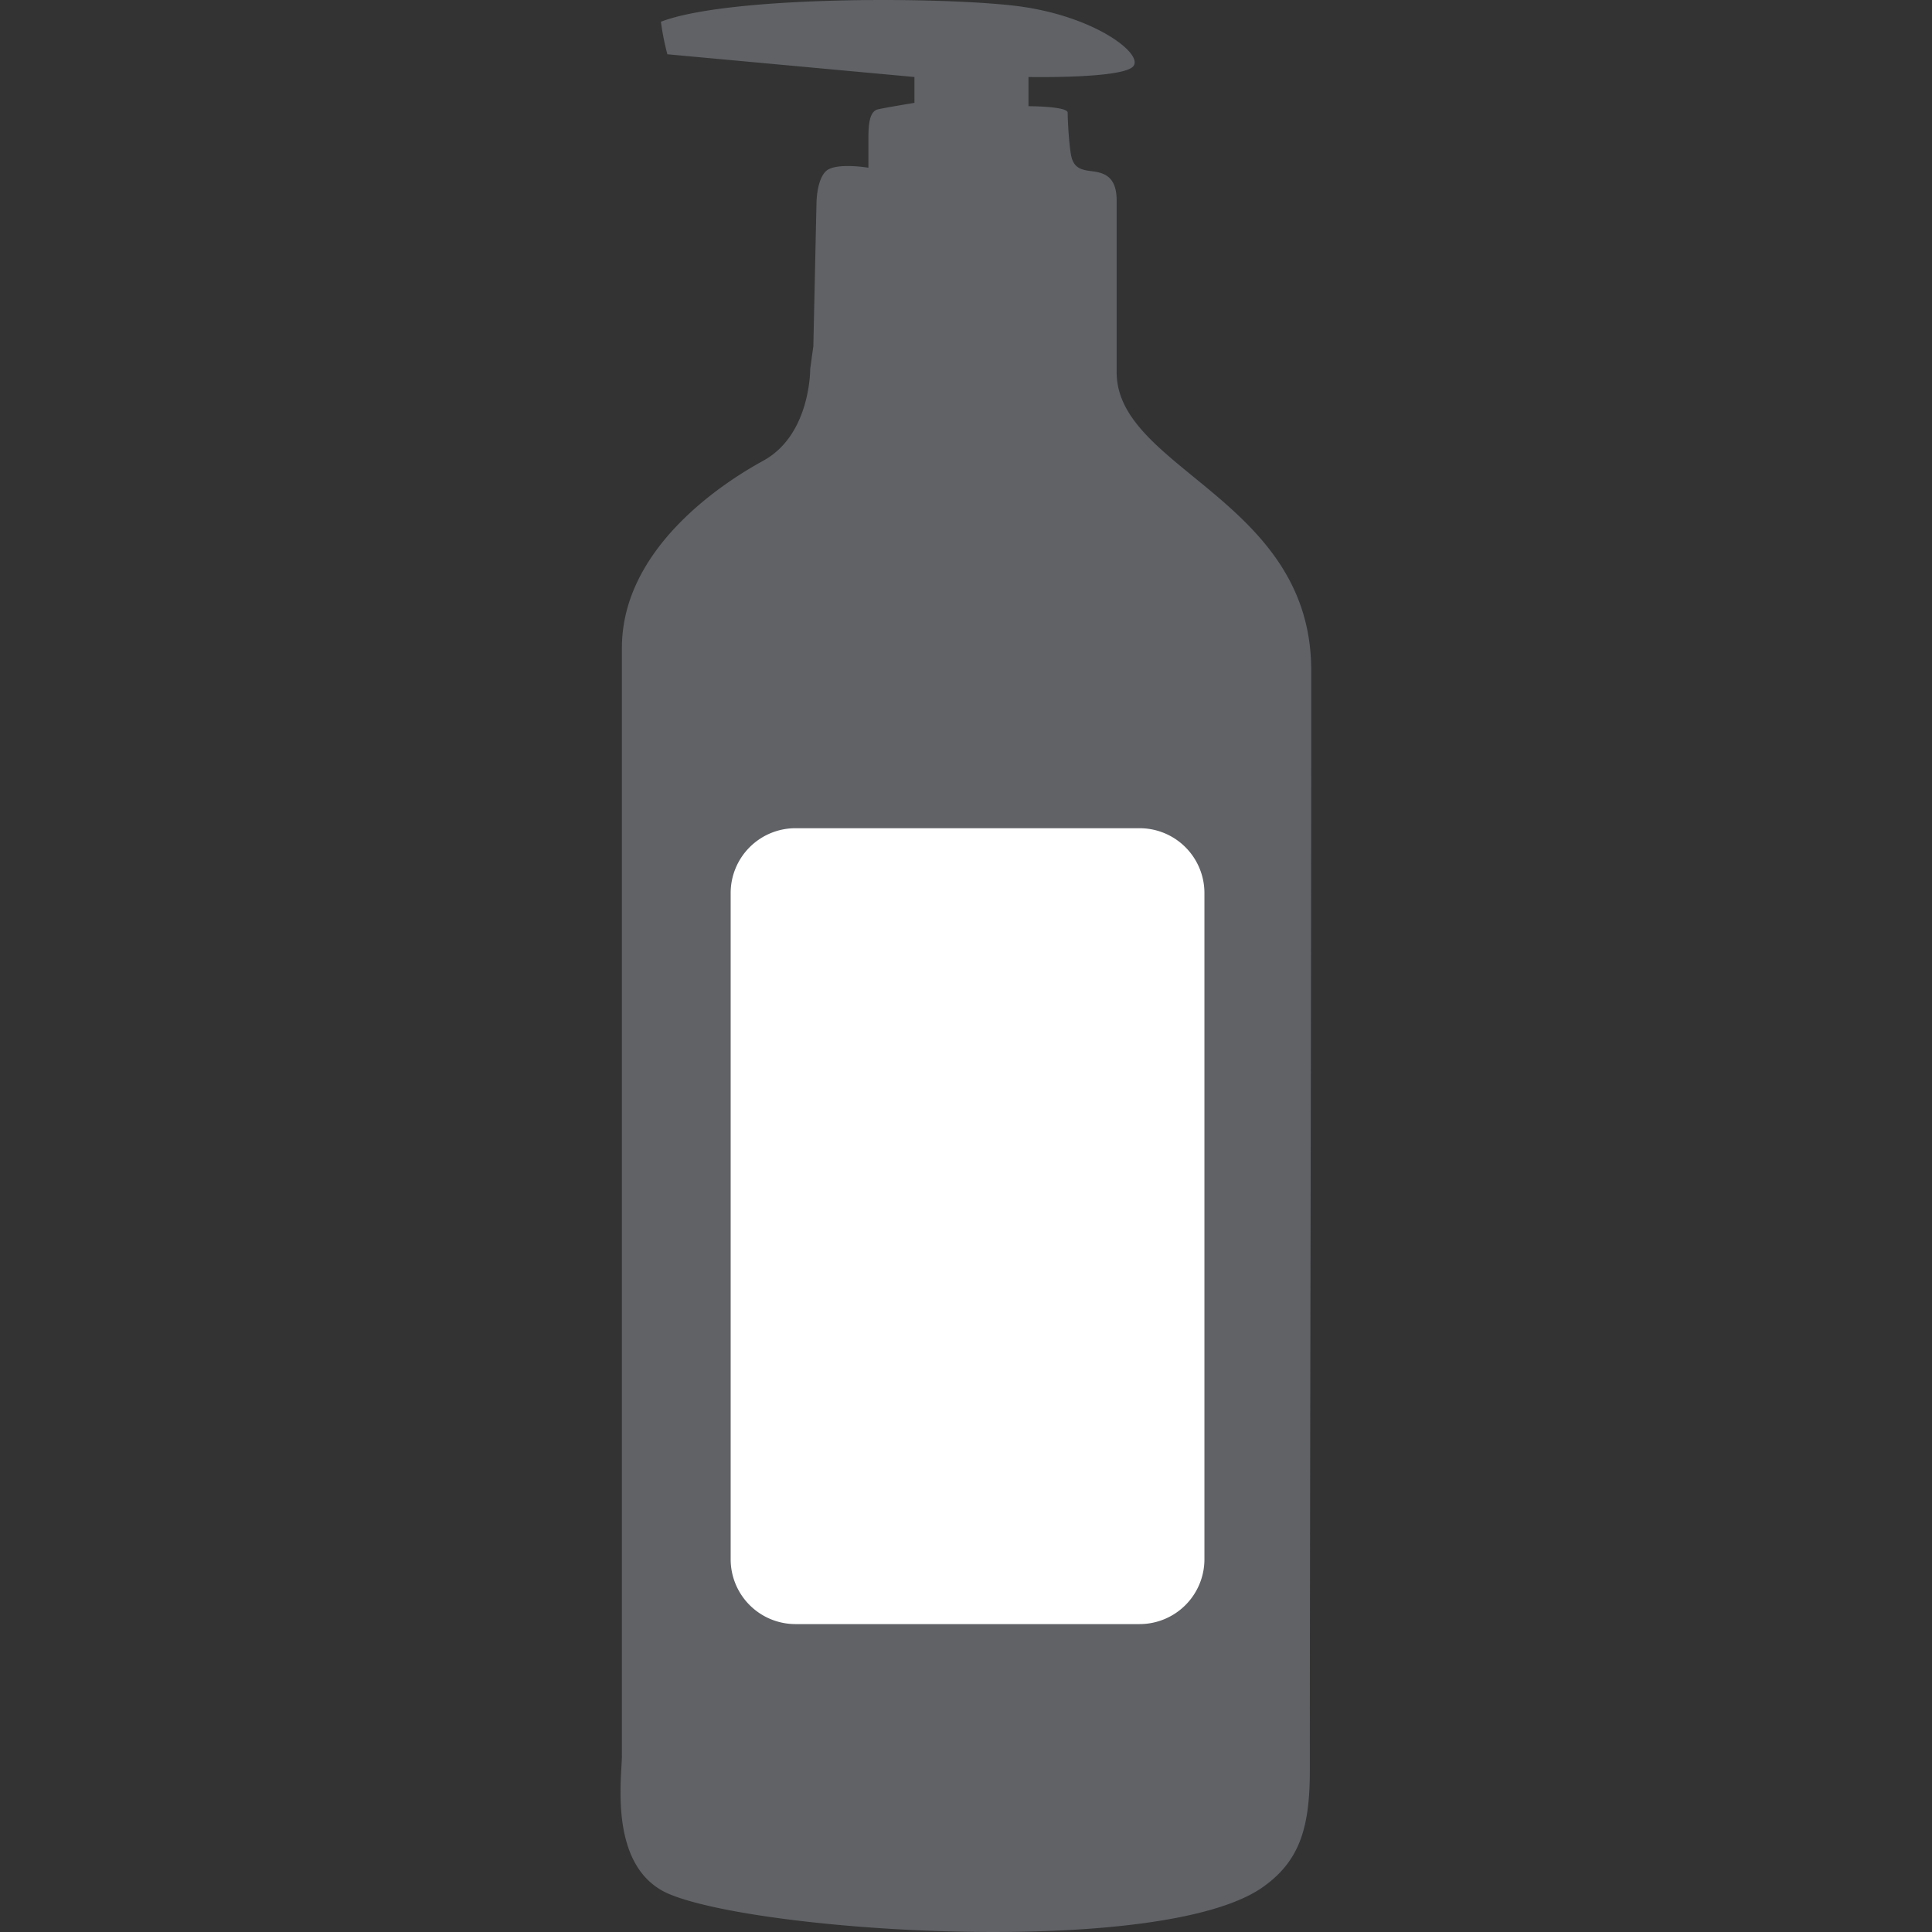 <svg 
	class="nurse" 
	t="1526434902295" 
	style="" viewBox="0 0 1024 1024" version="1.1" xmlns="http://www.w3.org/2000/svg" p-id="8780" xmlns:xlink="http://www.w3.org/1999/xlink" 
	width="32" 
	height="32"
	>
	<rect x="0" y="0" width="1024" height="1024" fill="#333333" stroke="none"/>
	<path 
		d="M694.243 938.482c0 31.155-5.816 48.601-25.755 62.309-54.521 36.763-262.945 23.574-313.001 3.427-33.439-13.293-25.858-62.309-25.858-73.629V343.324c0-61.375 72.694-97.618 75.706-99.591 24.404-14.02 24.093-48.186 24.093-48.186l1.662-12.046 1.662-75.706s0-12.462 5.089-17.135 22.431-1.765 22.431-1.765V73.421c0-7.373 0.519-14.435 5.089-15.473S484.676 54.521 484.676 54.521V40.813L353.723 28.766a135.938 135.938 0 0 1-3.427-17.239C384.981-1.869 493.192-1.869 536.6 2.908s71.136 26.585 63.556 32.712-55.04 5.192-55.04 5.192v15.473s20.77 0 20.77 3.427 0.623 16.097 1.765 22.328 4.362 7.893 10.385 8.619 13.812 1.973 13.812 15.473V197.313c0 51.301 102.603 67.502 103.122 157.227 0.104 143.311-0.727 435.335-0.727 583.942z" 
		fill="#606266" 
		p-id="8781"
	>
	</path>
	<path 
		d="M421.64 438.969h182.359a34.374 34.374 0 0 1 34.374 34.374v353.086a34.374 34.374 0 0 1-34.374 34.374H421.64a34.374 34.374 0 0 1-34.374-34.374v-353.086a34.374 34.374 0 0 1 34.374-34.374z" 
		fill="#fff" p-id="8782"
	>
	</path>
</svg>

